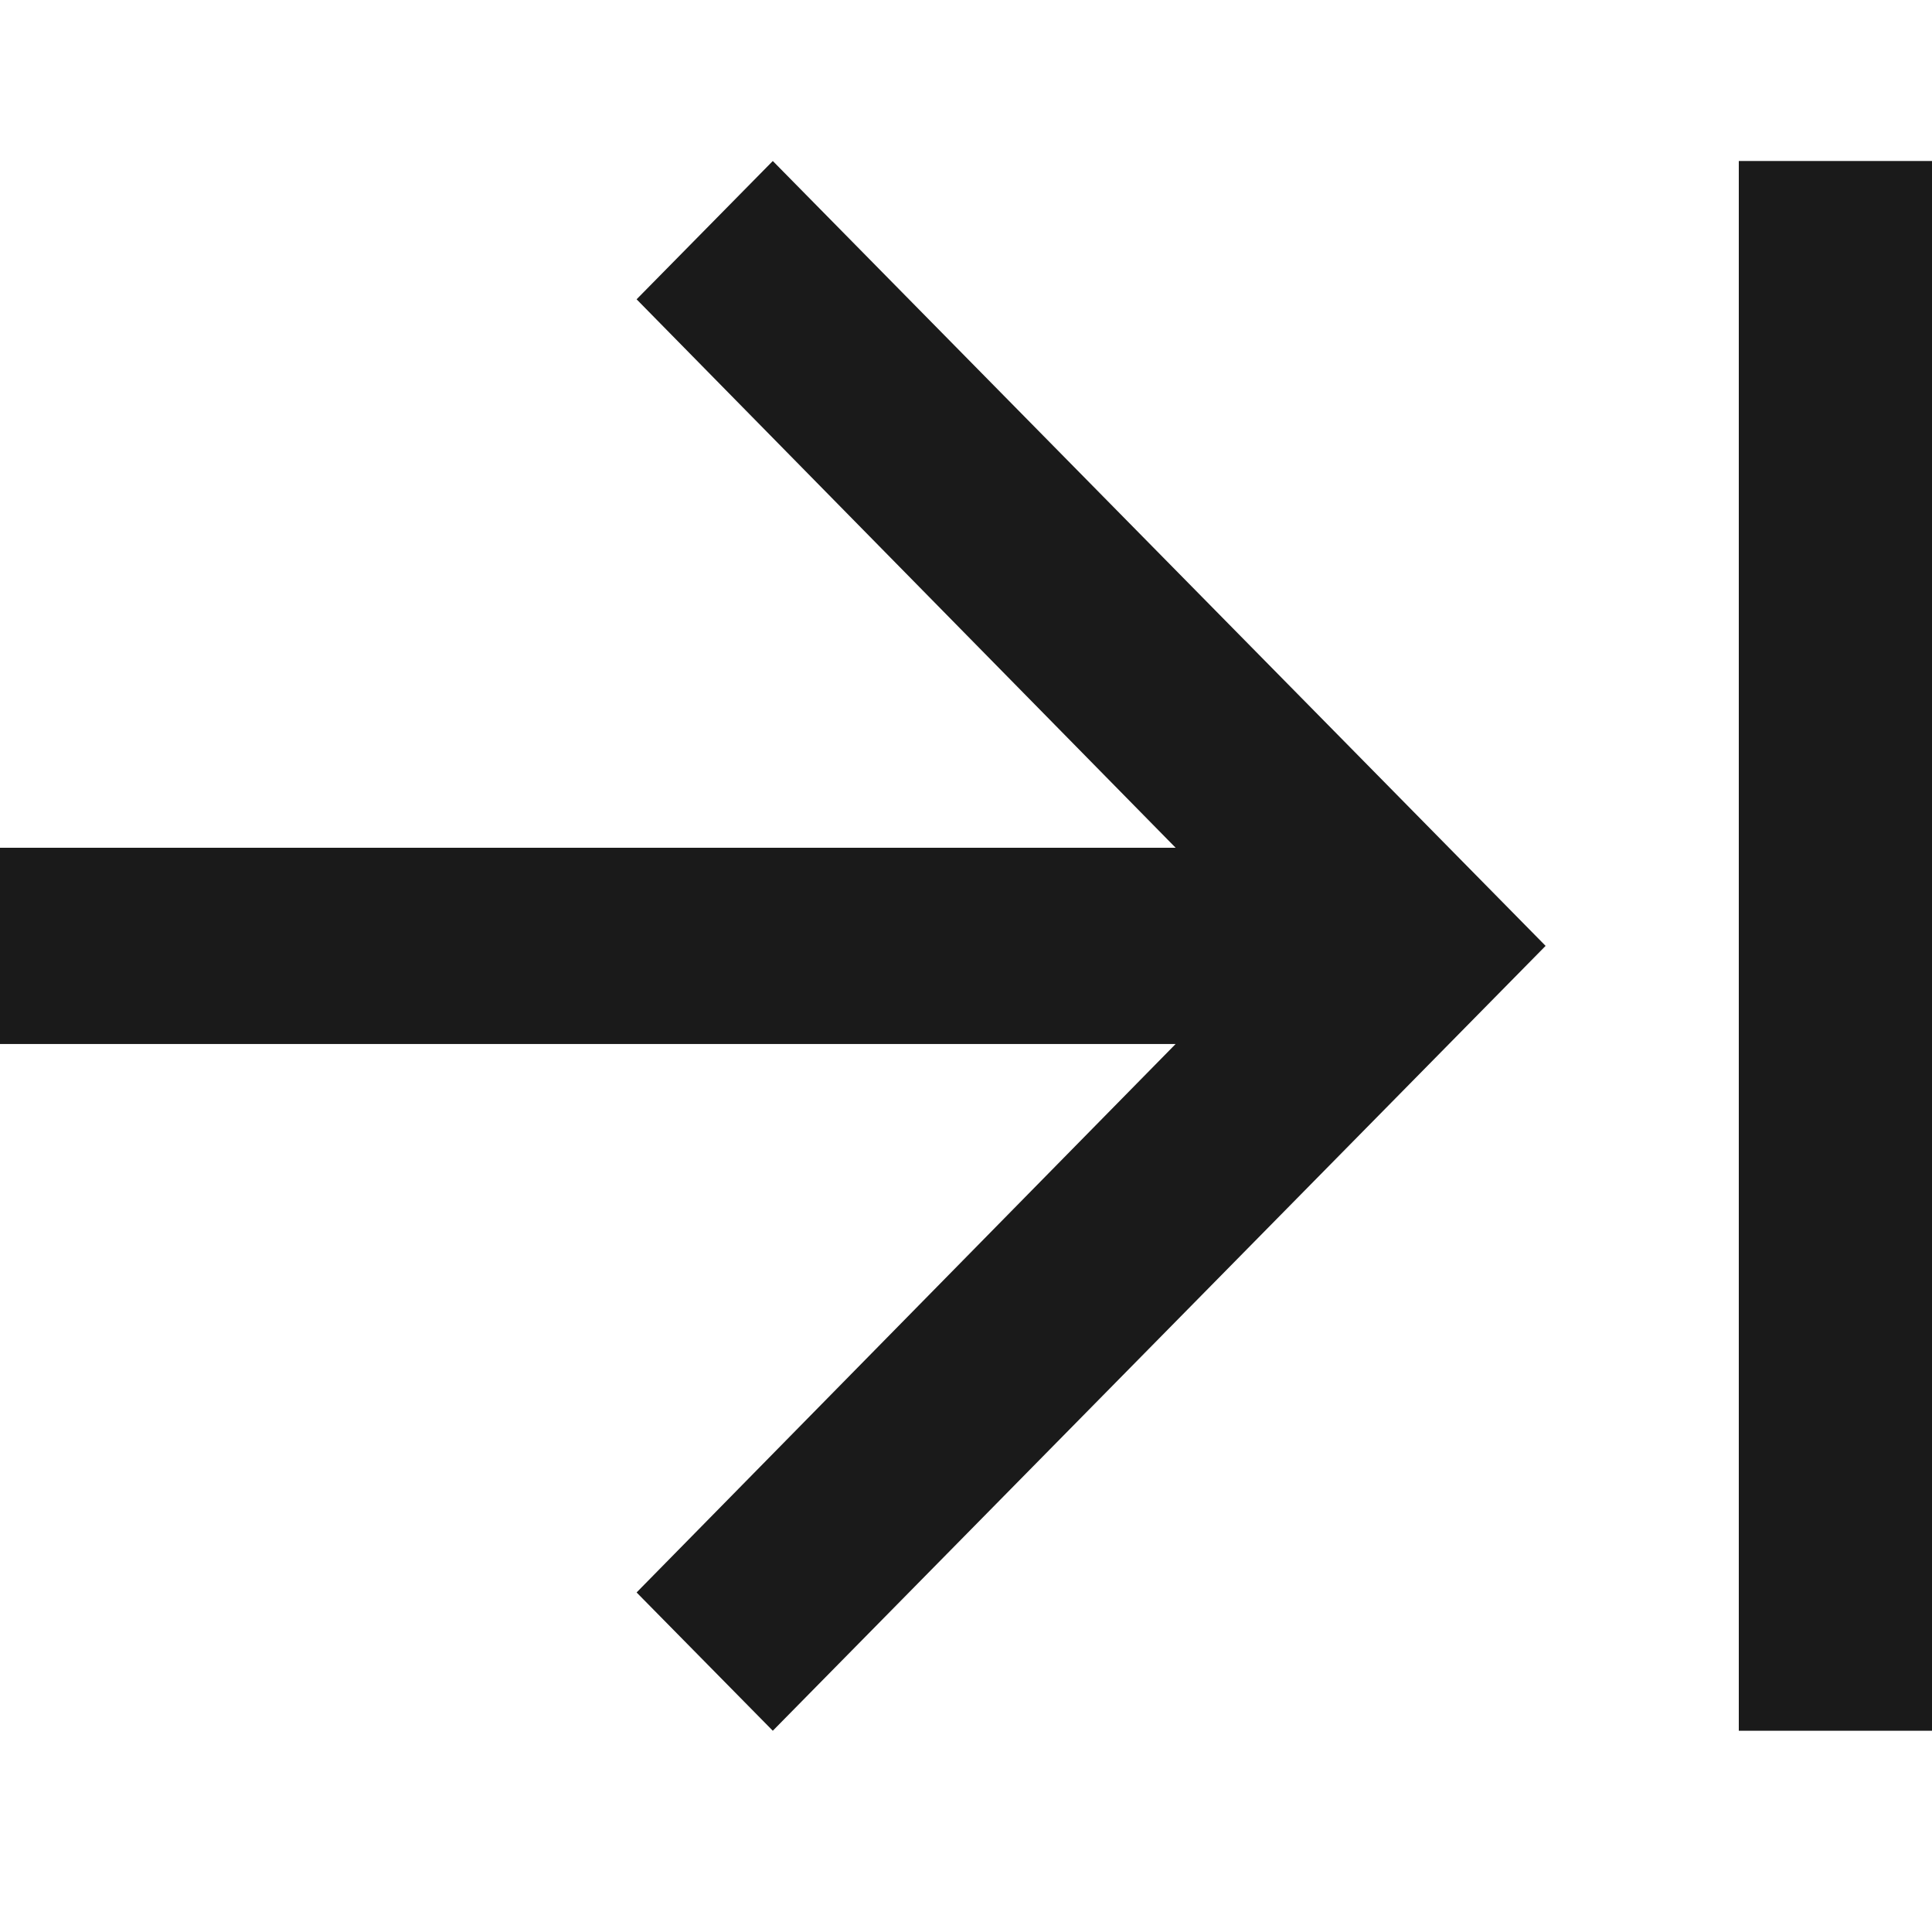 <svg width="24" height="24" viewBox="0 0 24 24" fill="none" xmlns="http://www.w3.org/2000/svg">
<path d="M9.6 2L7.908 3.718L14.604 10.531H0V12.969H14.604L7.908 19.782L9.6 21.5L19.2 11.75L9.6 2Z" fill="#1A1A1A"/>
<path d="M21.6 2H24V21.5H21.6V2Z" fill="#1A1A1A"/>
</svg>
